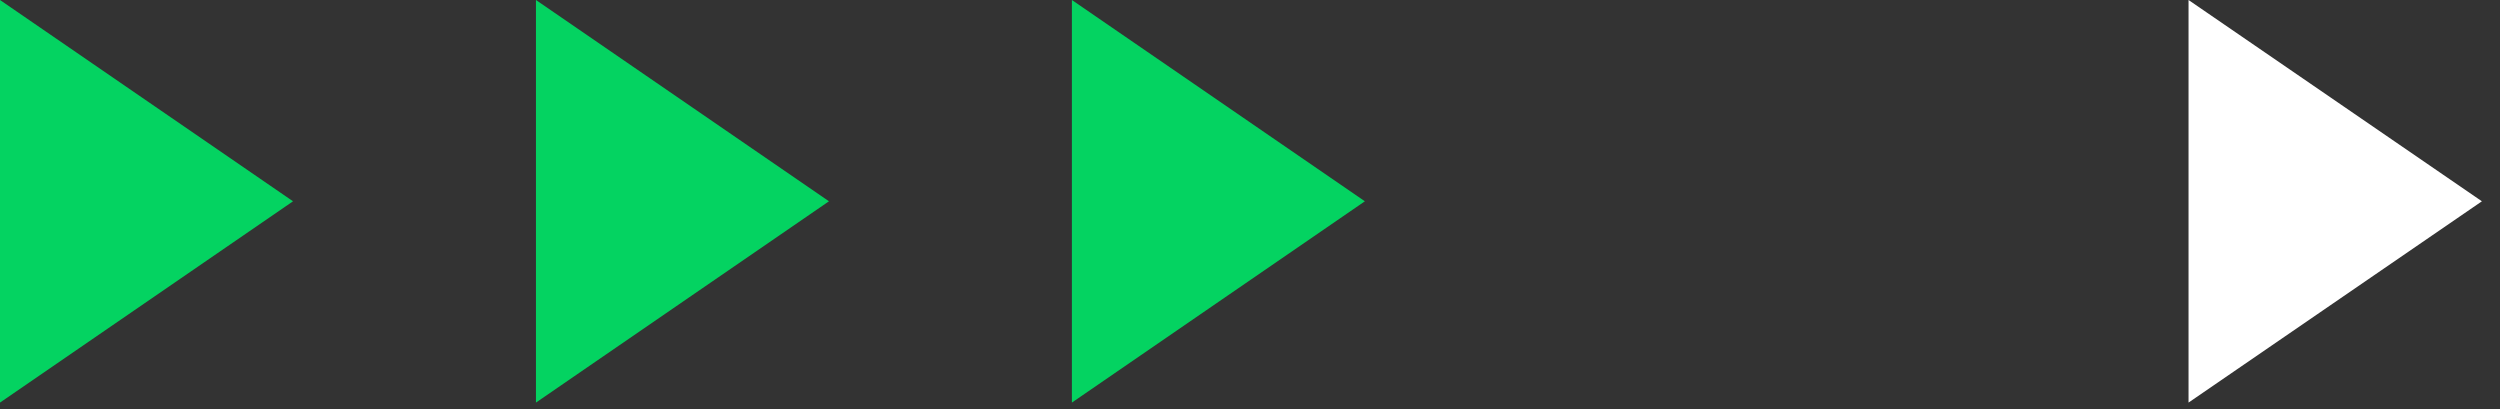<svg xmlns="http://www.w3.org/2000/svg" width="116" height="19" fill="none" xmlns:v="https://vecta.io/nano"><rect width="100%" height="100%" fill="#333333" stroke="none"/><path d="M0 18.68l13.596-9.34L0 0v18.68zm24.868 0l13.596-9.34L24.868 0v18.68zm24.868 0L63.33 9.34 49.736 0v18.68z" fill="#04d361"/><path d="M101.548 18.68l13.612-9.34L101.548 0v18.68z" fill="#fff"/></svg>